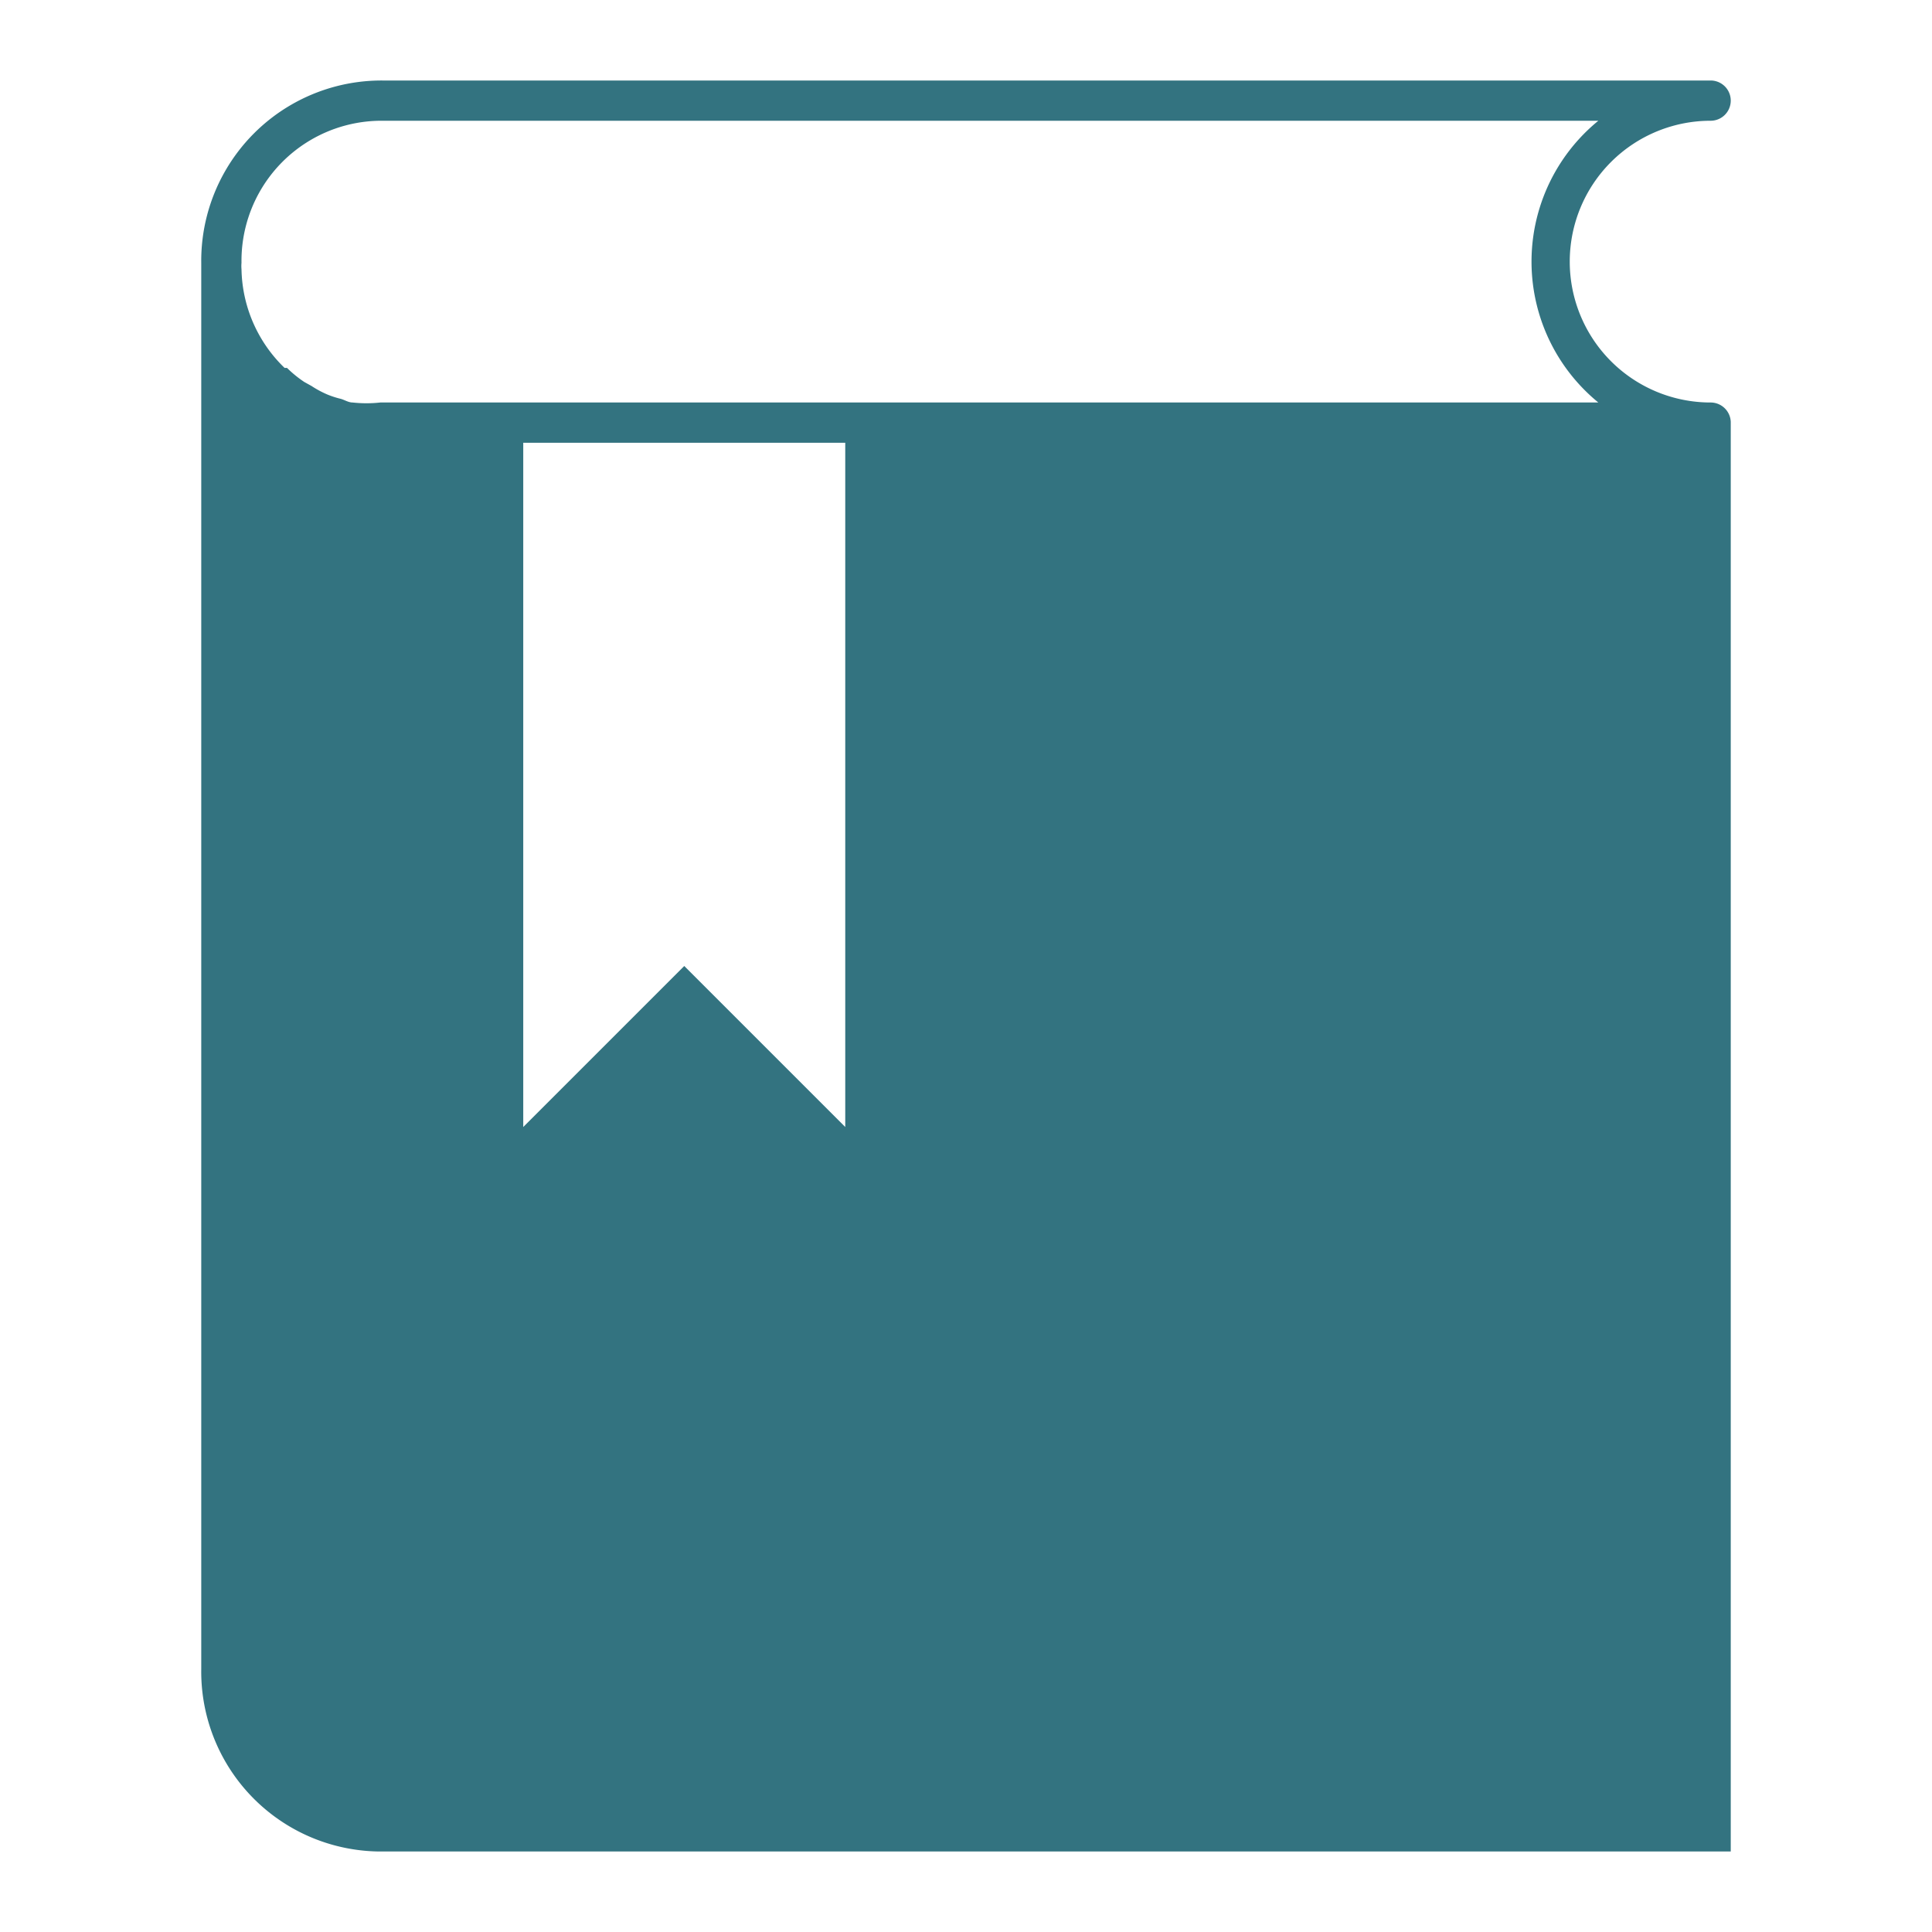 <svg xmlns="http://www.w3.org/2000/svg" viewBox="0 0 48 48"><defs><style>.cls-1{fill:#337380;}</style></defs><title>icon-catalog-concept-lg</title><path class="cls-1" d="M42.5,10a3.5,3.5,0,0,1,0-7,.5.5,0,0,0,0-1h-33A4.48,4.48,0,0,0,5,6.53s0,0,0,.06H5V41.47A4.47,4.47,0,0,0,9.43,46H43V10.48h0A.5.5,0,0,0,42.5,10ZM21,28l-4-4-4,4V11h8ZM38.6,10H9.45A3.17,3.17,0,0,1,8.76,10c-.1,0-.19-.06-.29-.09a2.24,2.24,0,0,1-.34-.11,2.48,2.48,0,0,1-.39-.21l-.18-.1a2.86,2.86,0,0,1-.43-.35s0,0-.06,0A3.49,3.49,0,0,1,6,6.69a.88.88,0,0,1,0-.16A3.48,3.48,0,0,1,9.45,3H39.71a4.52,4.52,0,0,0,0,7Z"/></svg>
